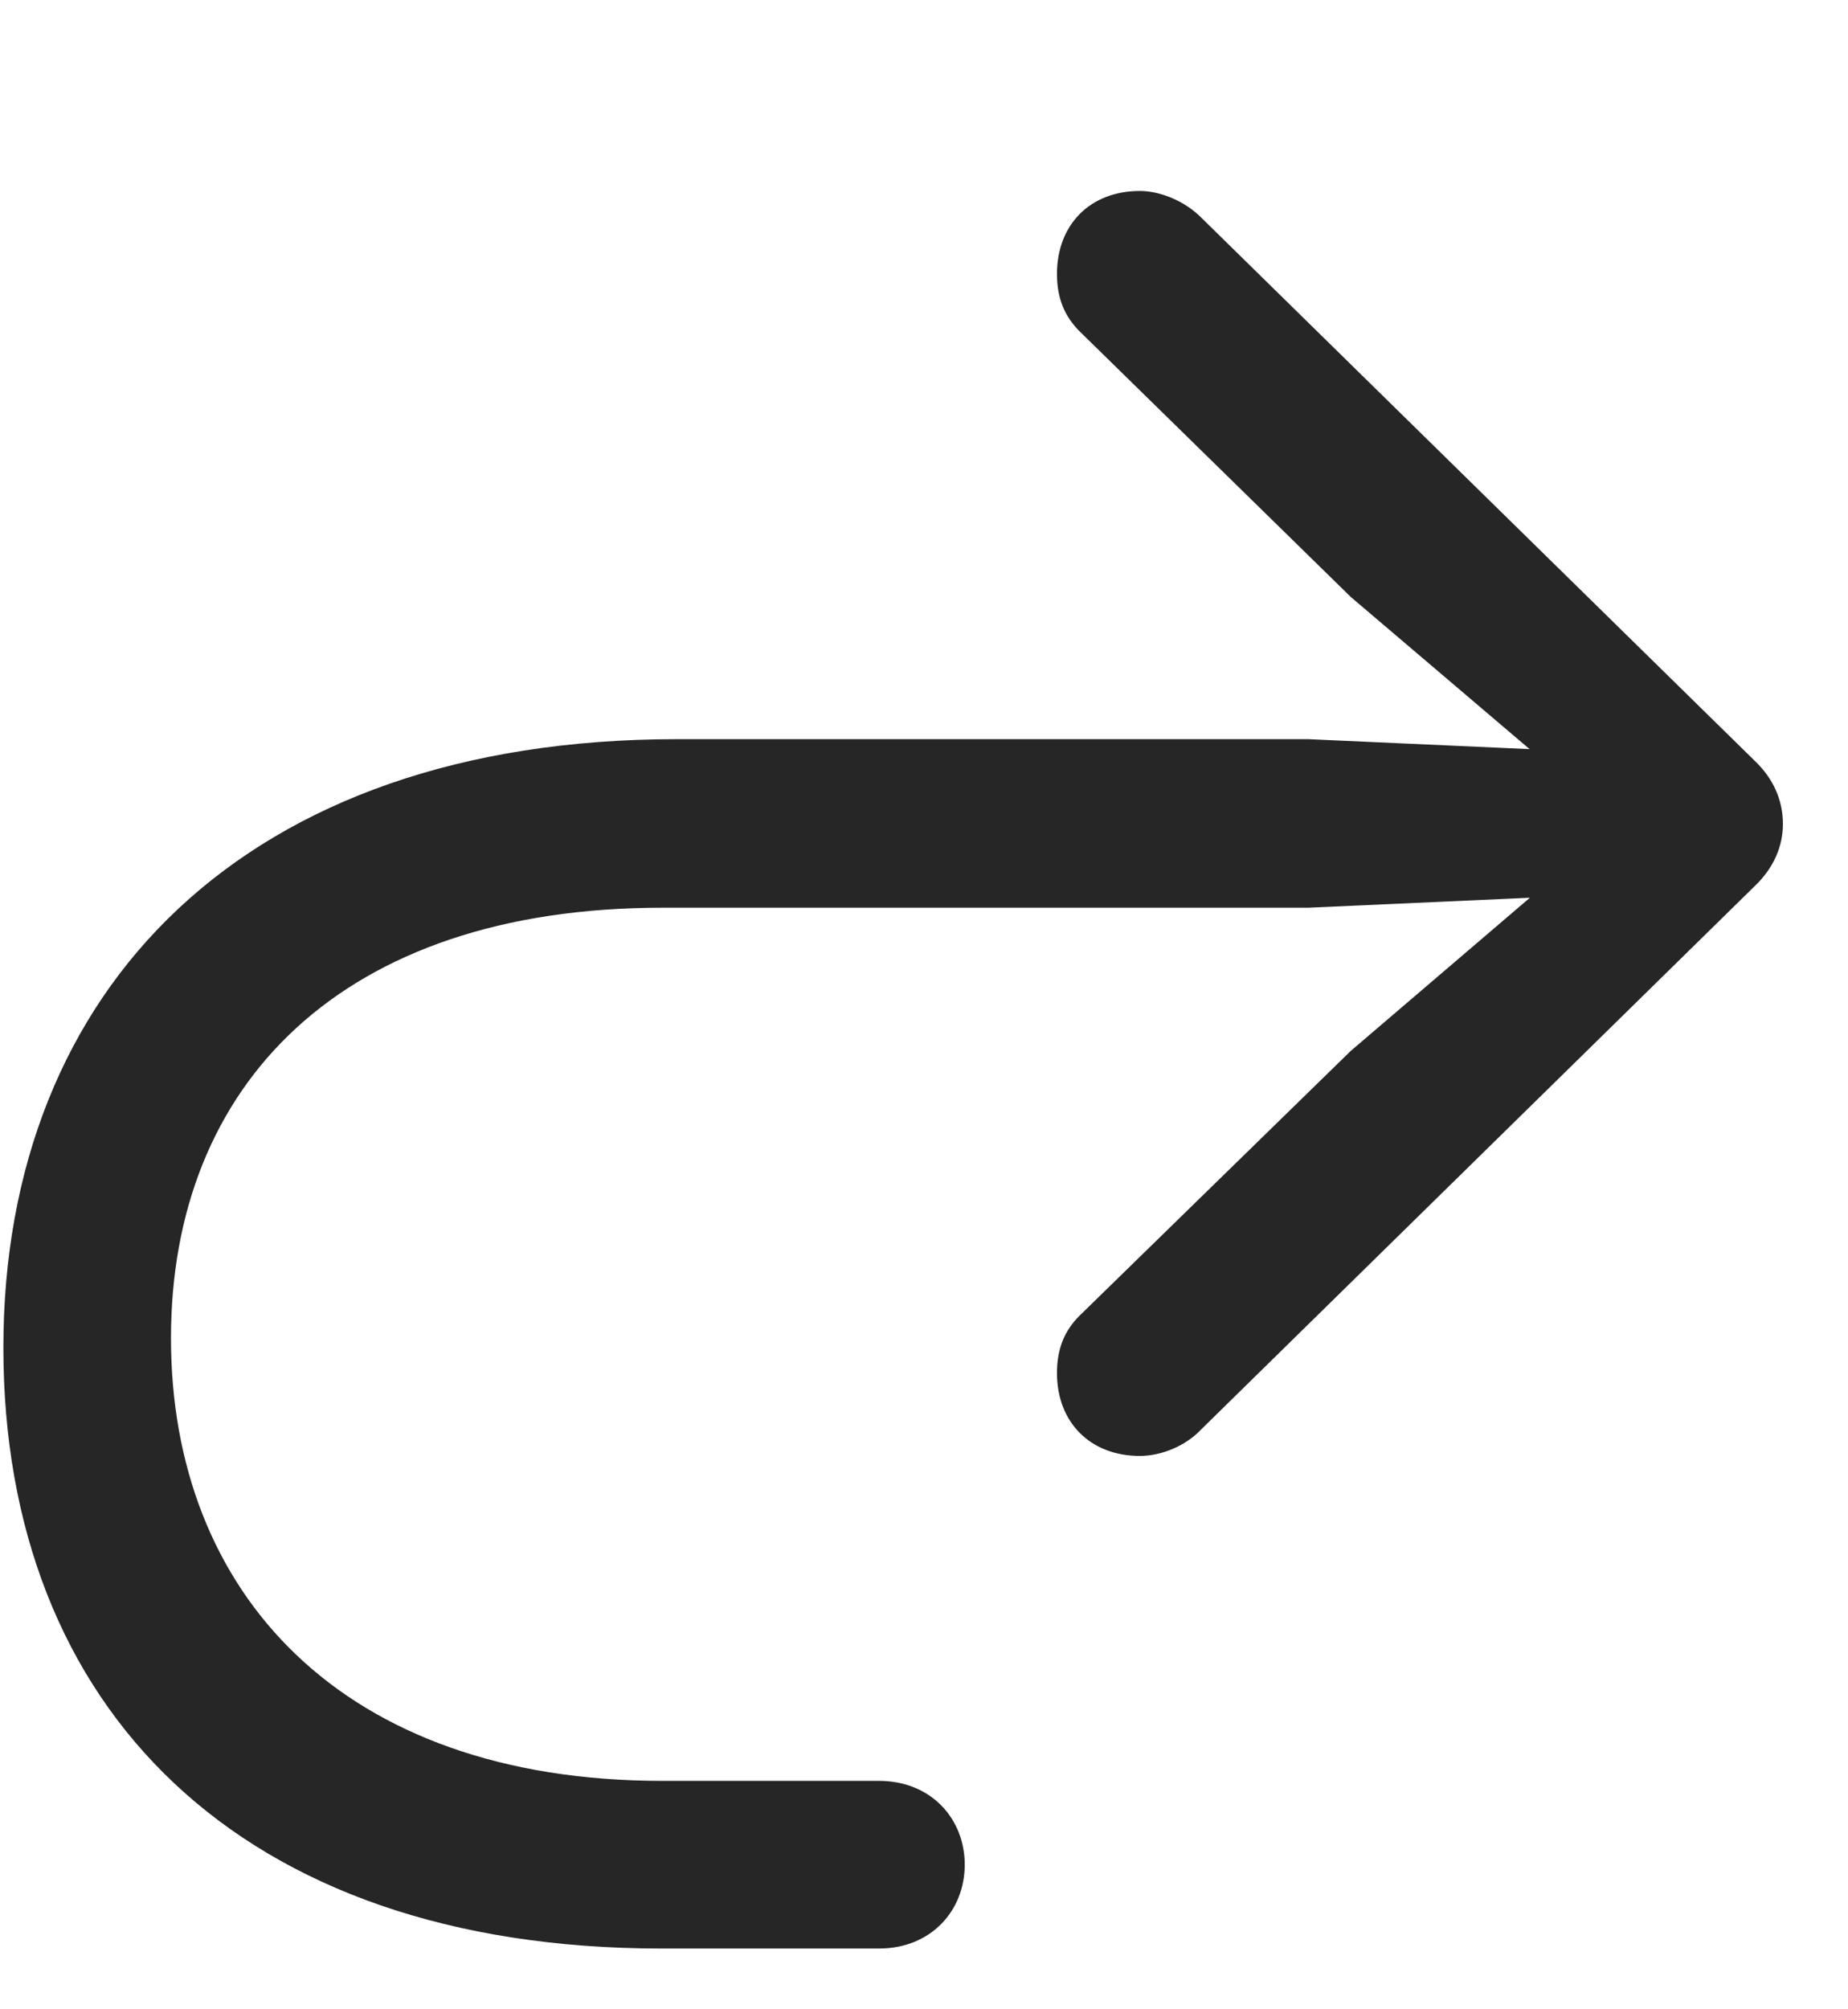 <svg width="23" height="25" viewBox="0 0 23 25" fill="none" xmlns="http://www.w3.org/2000/svg">
<g clip-path="url(#clip0_2207_23974)">
<path d="M0.042 16.767C0.042 21.255 2.983 24.244 8.233 24.244H10.94C11.585 24.244 12.007 23.775 12.007 23.201C12.007 22.627 11.585 22.158 10.94 22.158H8.245C4.249 22.158 2.128 19.814 2.128 16.65C2.128 13.498 4.249 11.294 8.245 11.294H16.284L19.929 11.13L19.718 10.591L16.811 13.076L13.437 16.369C13.249 16.556 13.155 16.779 13.155 17.084C13.155 17.693 13.565 18.115 14.187 18.115C14.444 18.115 14.749 17.998 14.948 17.787L21.839 11.025C22.073 10.802 22.19 10.533 22.19 10.252C22.19 9.959 22.073 9.689 21.839 9.466L14.948 2.705C14.749 2.505 14.444 2.376 14.187 2.376C13.565 2.376 13.155 2.798 13.155 3.408C13.155 3.712 13.249 3.935 13.437 4.123L16.811 7.427L19.718 9.9L19.929 9.361L16.284 9.197H8.421C3.065 9.197 0.042 12.29 0.042 16.767Z" fill="black" fill-opacity="0.85"/>
</g>
<defs>
<clipPath id="clip0_2207_23974">
<rect width="22.148" height="24.223" fill="white" transform="translate(0.042 0.021)"/>
</clipPath>
</defs>
</svg>
